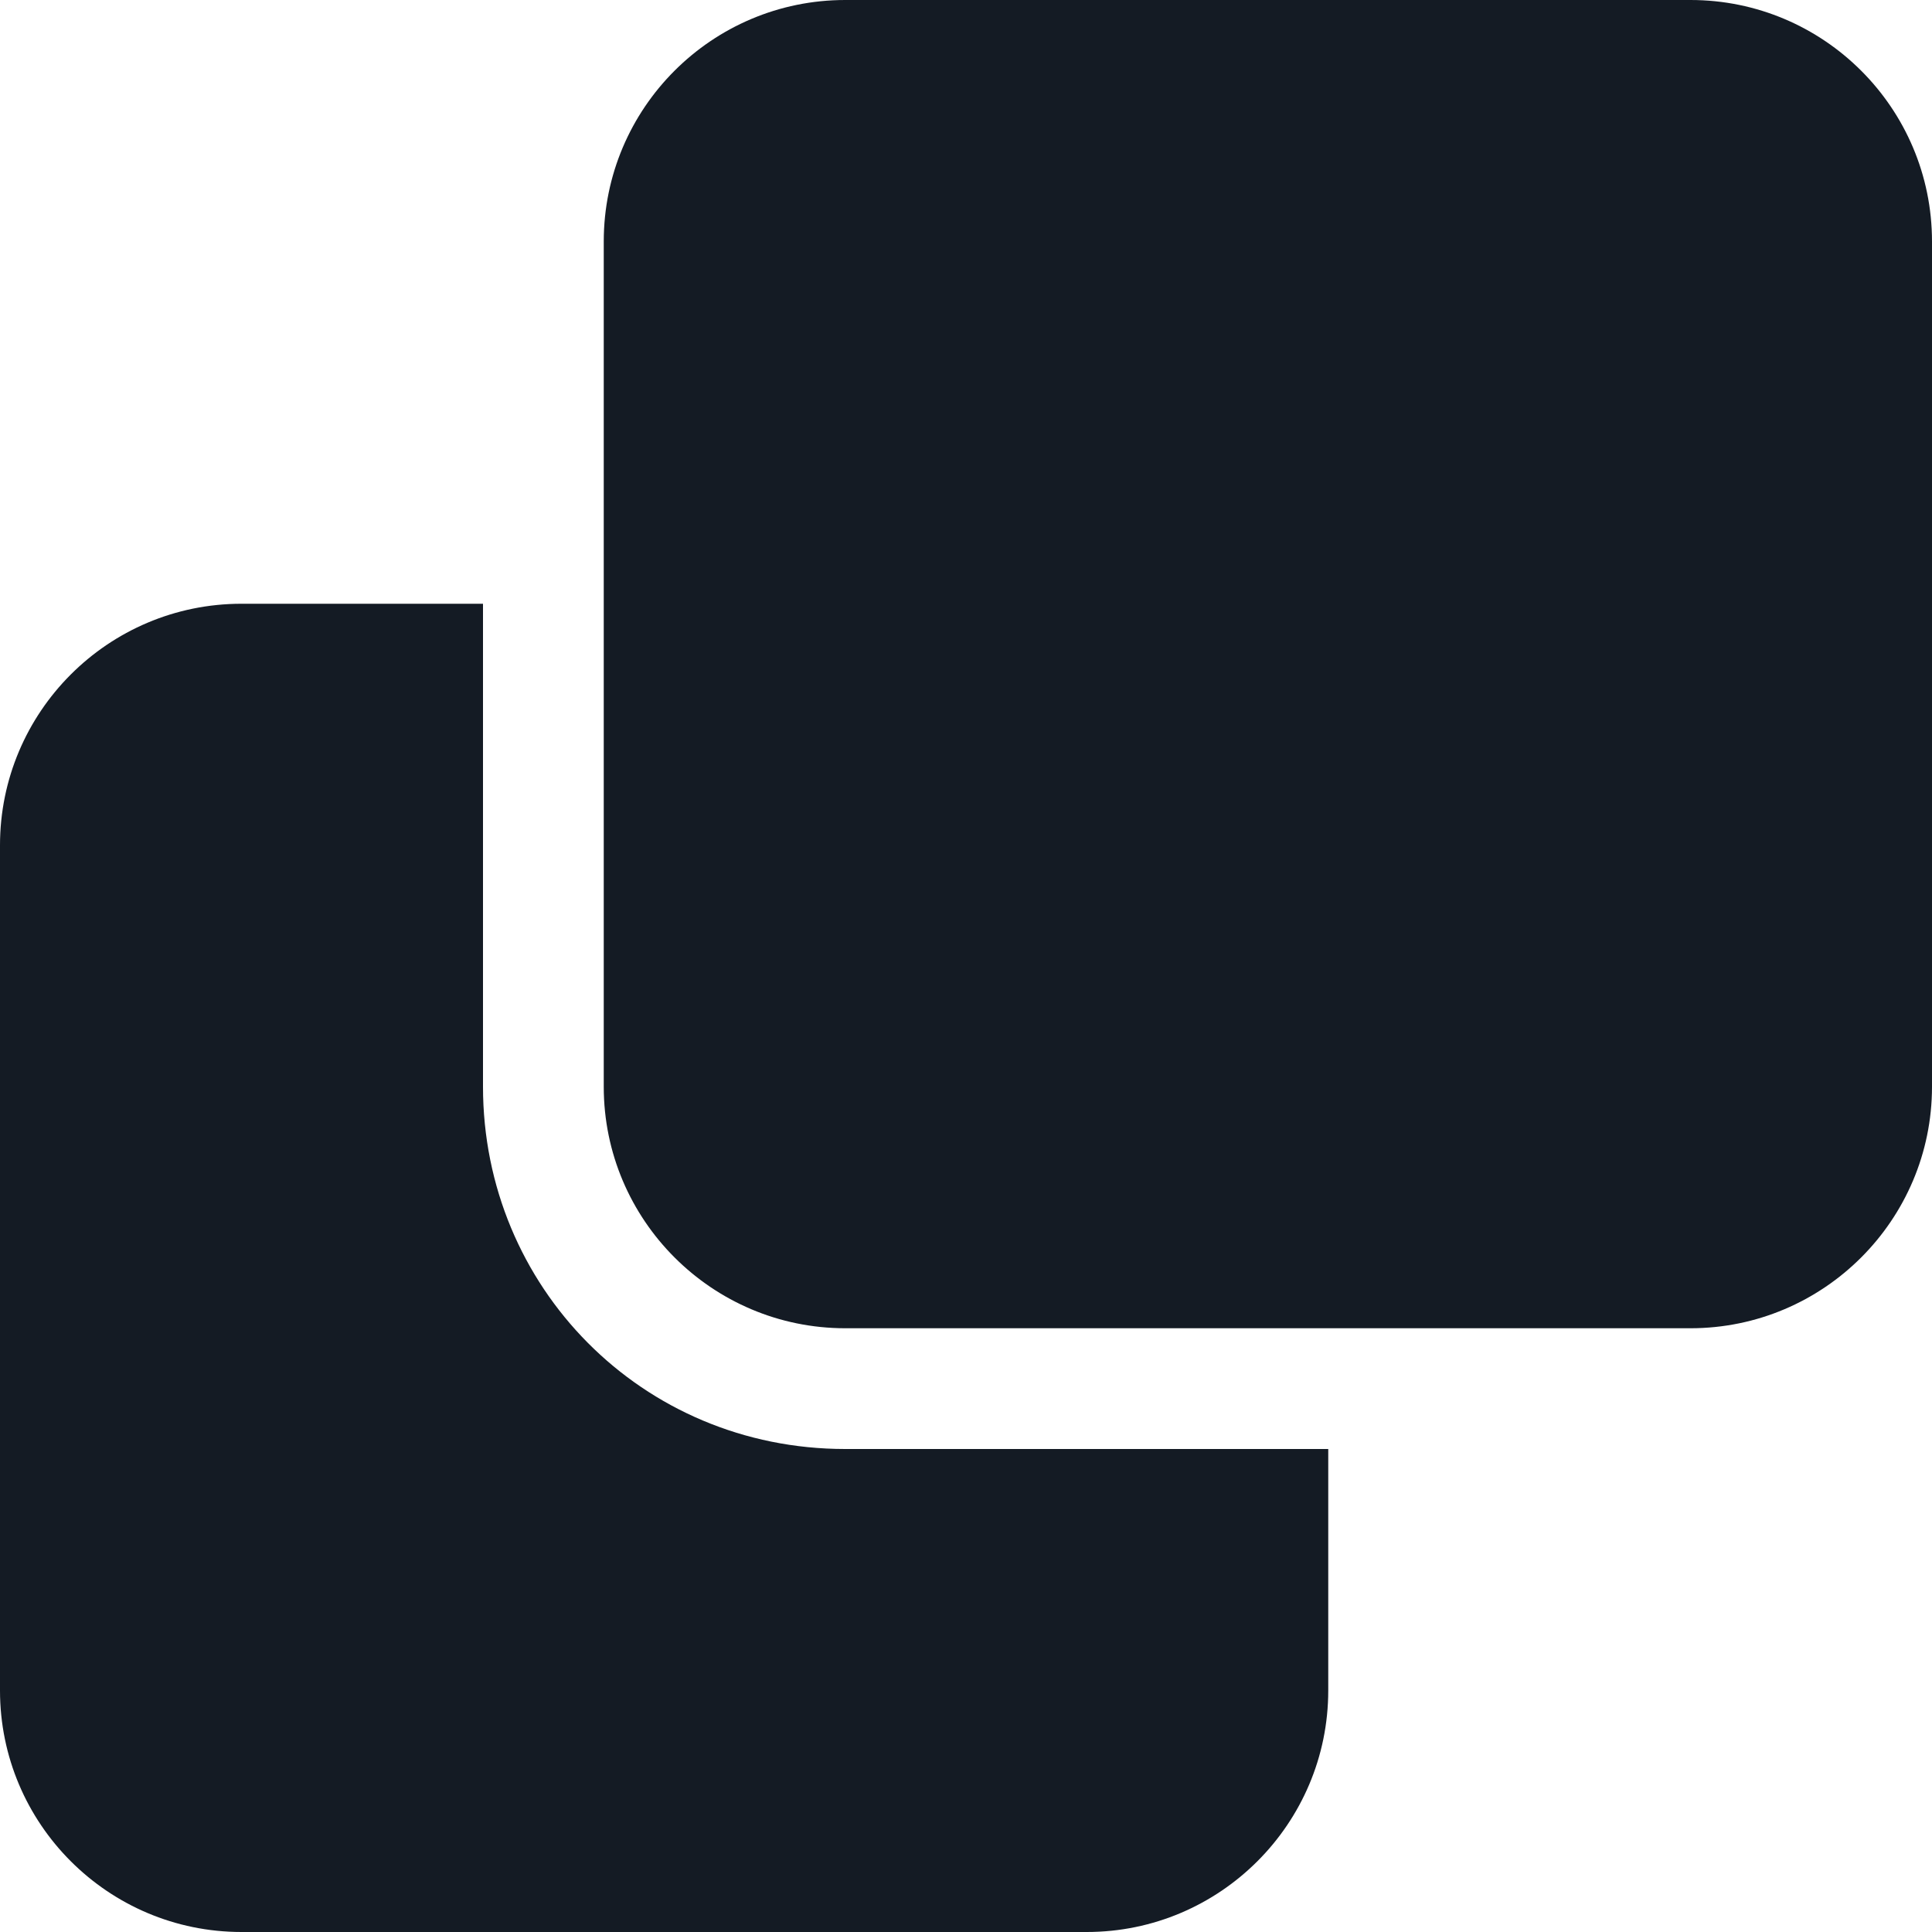 <svg width="200" height="200" viewBox="0 0 200 200" fill="none" xmlns="http://www.w3.org/2000/svg">
<g clip-path="url(#clip0_130_14)">
<path d="M0 87.5C0 73.711 11.191 62.5 25 62.5H50V112.5C50 133.203 66.445 150 87.5 150H137.5V175C137.5 188.789 126.289 200 112.5 200H25C11.191 200 0 188.789 0 175V87.5ZM87.5 137.5C73.711 137.5 62.5 126.289 62.5 112.5V25C62.5 11.191 73.711 0 87.5 0H175C188.789 0 200 11.191 200 25V112.5C200 126.289 188.789 137.5 175 137.5H87.5Z" fill="#141B24"/>
</g>
<defs>
<clipPath id="clip0_130_14">
<rect width="200" height="200" fill="white"/>
</clipPath>
</defs>
</svg>
